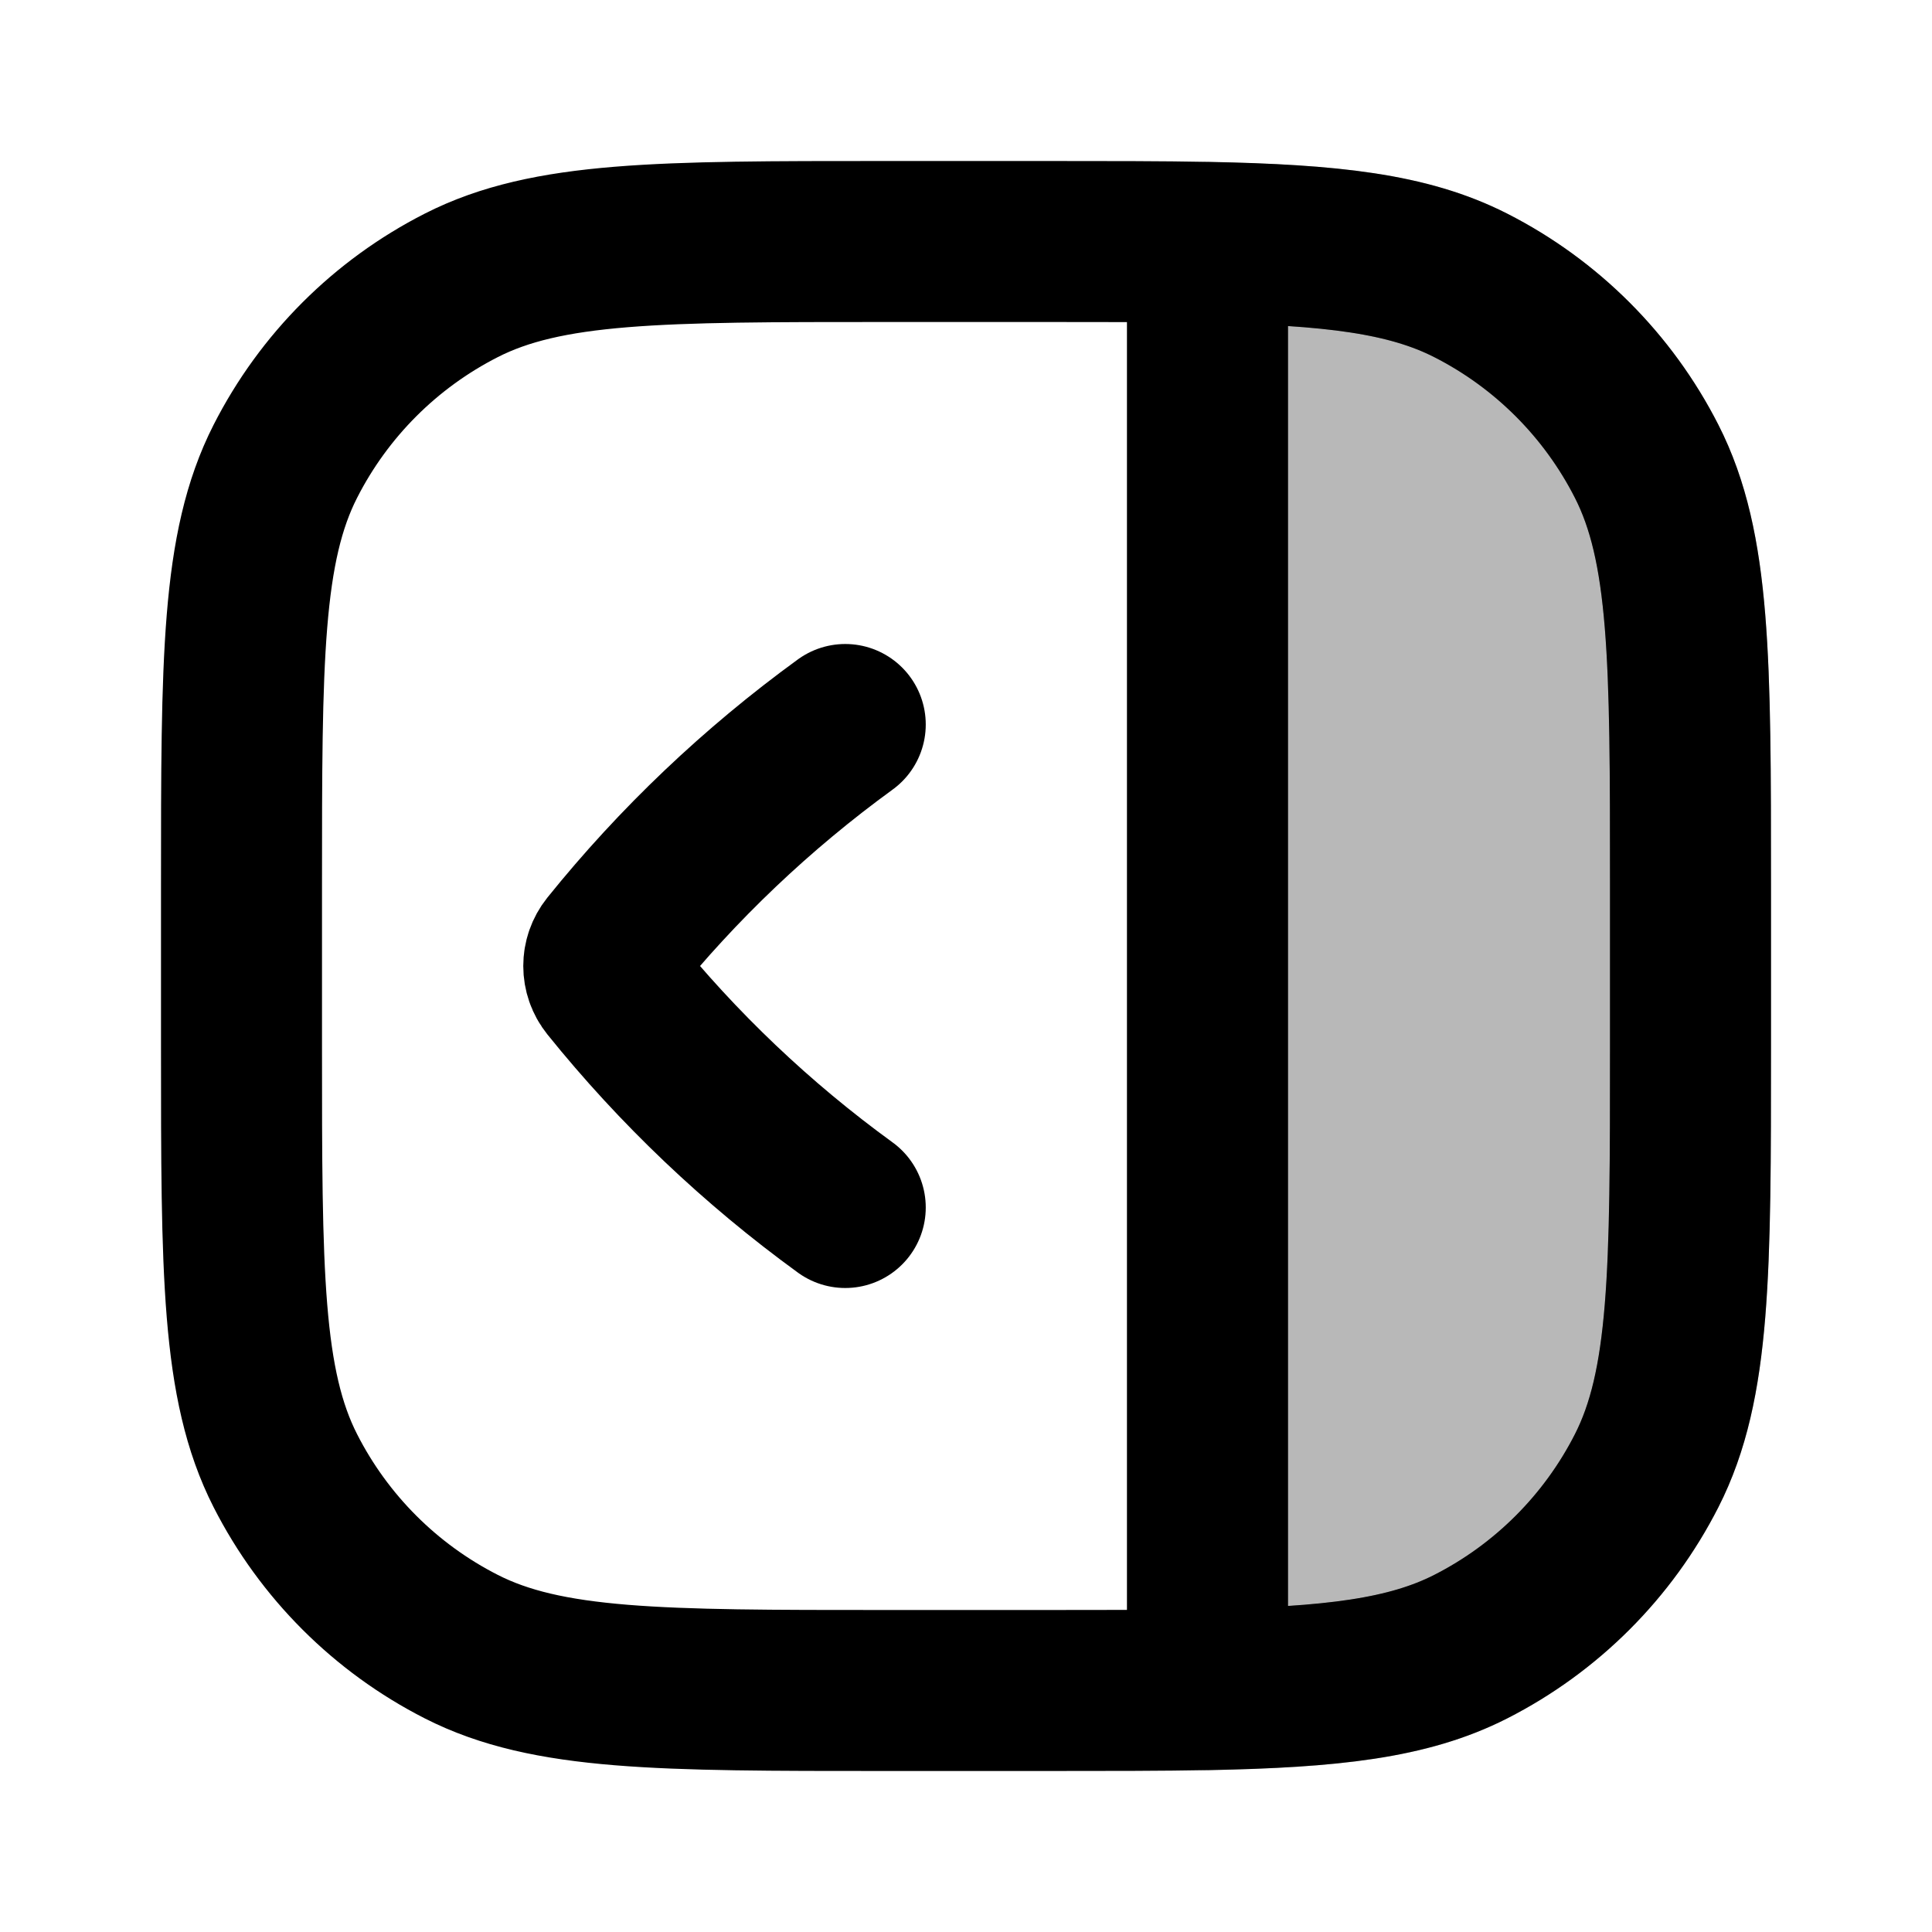 <svg
  xmlns="http://www.w3.org/2000/svg"
  width="24"
  height="24"
  viewBox="0 0 24 24"
  fill="none"
  stroke="currentColor"
  stroke-width="2"
  stroke-linecap="round"
  stroke-linejoin="round"
>
  <path d="M15 20.989C14.423 21 13.764 21 13 21H11C8.2 21 6.8 21 5.73 20.455C4.789 19.976 4.024 19.211 3.545 18.27C3 17.2 3 15.8 3 13V11C3 8.2 3 6.8 3.545 5.73C4.024 4.789 4.789 4.024 5.73 3.545C6.8 3 8.2 3 11 3H13C13.764 3 14.423 3 15 3.011M15 20.989C16.539 20.959 17.492 20.851 18.27 20.455C19.211 19.976 19.976 19.211 20.455 18.27C21 17.2 21 15.8 21 13V11C21 8.2 21 6.8 20.455 5.73C19.976 4.789 19.211 4.024 18.27 3.545C17.492 3.149 16.539 3.041 15 3.011M15 20.989L15 3.011M10.5 9C9.404 9.797 8.422 10.73 7.579 11.777C7.474 11.908 7.474 12.092 7.579 12.223C8.422 13.27 9.404 14.204 10.5 15" stroke="currentColor" stroke-width="2"/>
  <path d="M21 11.001V13.001C21 15.801 21 17.201 20.455 18.271C19.976 19.211 19.211 19.976 18.27 20.456C17.492 20.852 16.539 20.96 15 20.99L15 3.012C16.539 3.041 17.492 3.149 18.27 3.546C19.211 4.025 19.976 4.79 20.455 5.731C21 6.8 21 8.2 21 11.001Z" fill="currentColor" opacity="0.28"/>
</svg>